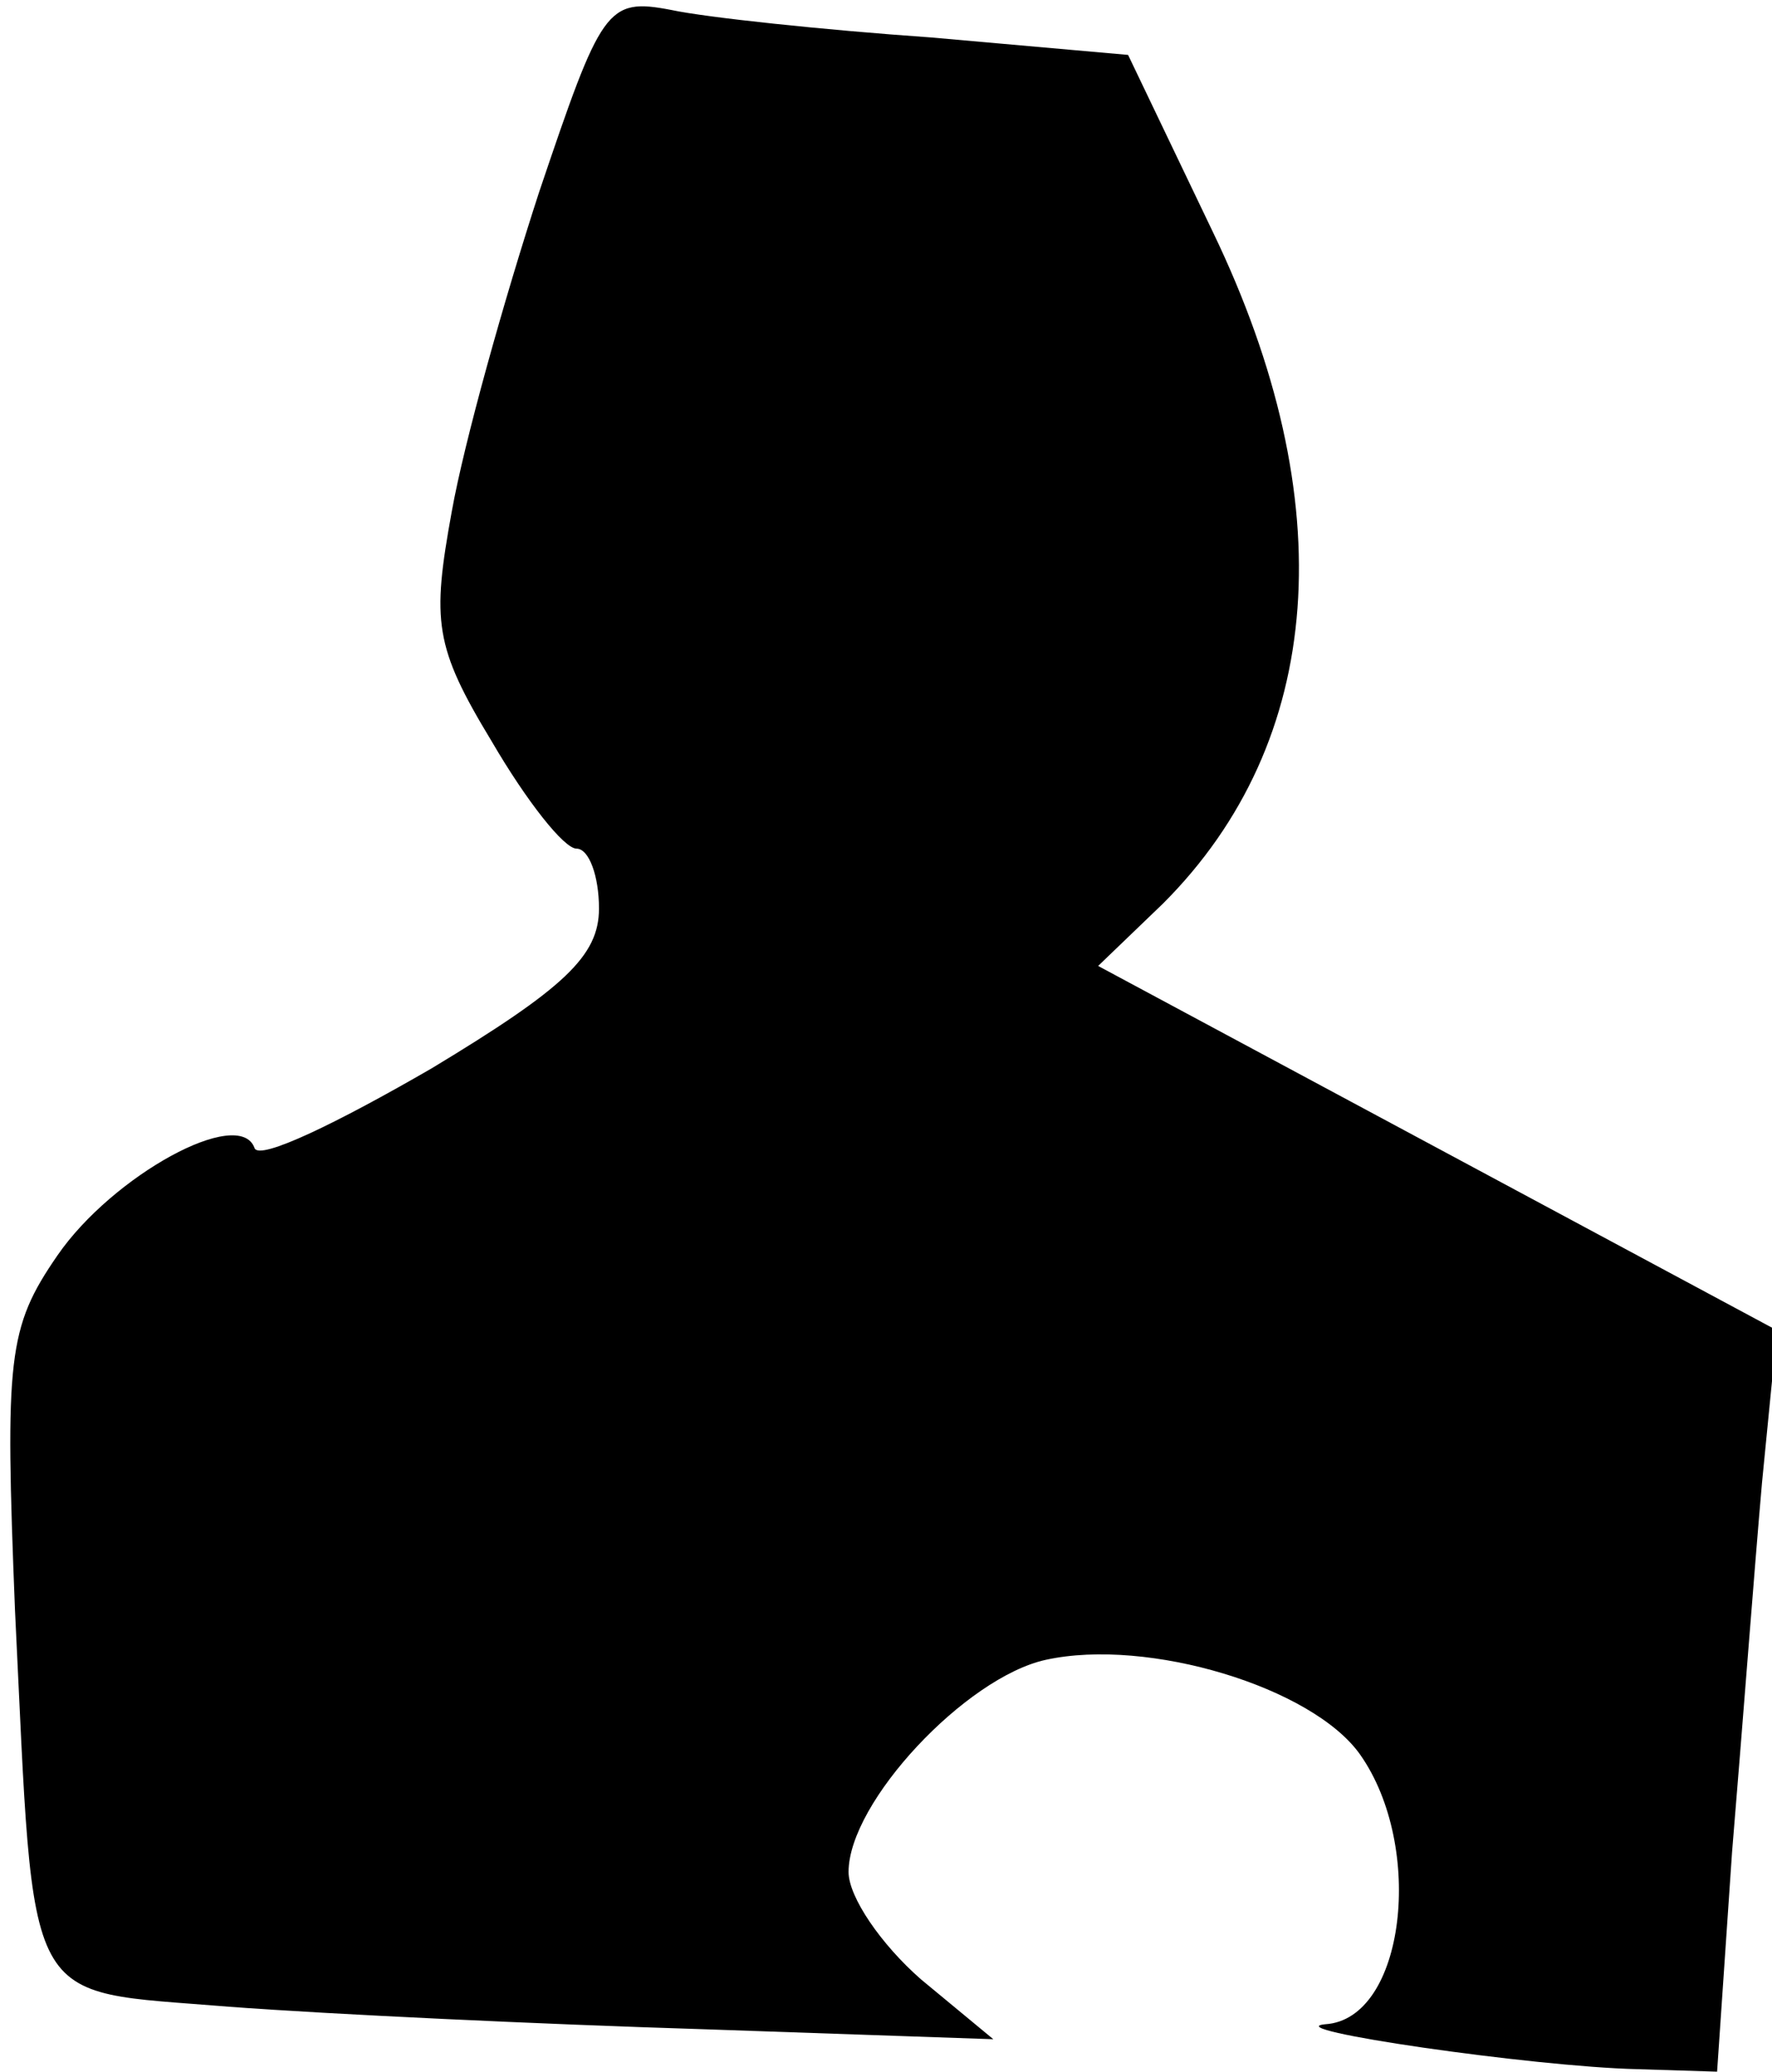 <?xml version="1.0" standalone="no"?>
<!DOCTYPE svg PUBLIC "-//W3C//DTD SVG 20010904//EN"
 "http://www.w3.org/TR/2001/REC-SVG-20010904/DTD/svg10.dtd">
<svg version="1.0" xmlns="http://www.w3.org/2000/svg"
 width="71pt" height="83pt" viewBox="0 0 71 83"
 preserveAspectRatio="xMidYMid meet">
<g transform="translate(0,83) scale(0.1,-0.1)"
fill="#000000" stroke="none">
<path fill="#000000" stroke="none" d="M216 753 c-14 -43 -30 -100 -35 -128
-8 -44 -7 -54 16 -92 14 -24 29 -43 34 -43 5 0 9 -11 9 -24 0 -19 -14 -32 -67
-64 -38 -22 -69 -37 -71 -32 -6 17 -57 -11 -79 -43 -20 -29 -21 -41 -17 -142
8 -163 2 -152 86 -159 40 -3 125 -7 190 -9 l116 -4 -29 24 c-16 14 -29 33 -29
43 0 28 47 78 79 85 41 9 107 -11 126 -38 26 -37 18 -106 -14 -108 -20 -2 83
-17 125 -18 l32 -1 6 88 c4 48 9 114 12 148 l6 61 -136 73 -136 73 26 25 c65
65 72 161 20 269 l-34 71 -79 7 c-43 3 -90 8 -104 11 -26 5 -28 1 -53 -73z"/>
</g>
</svg>
